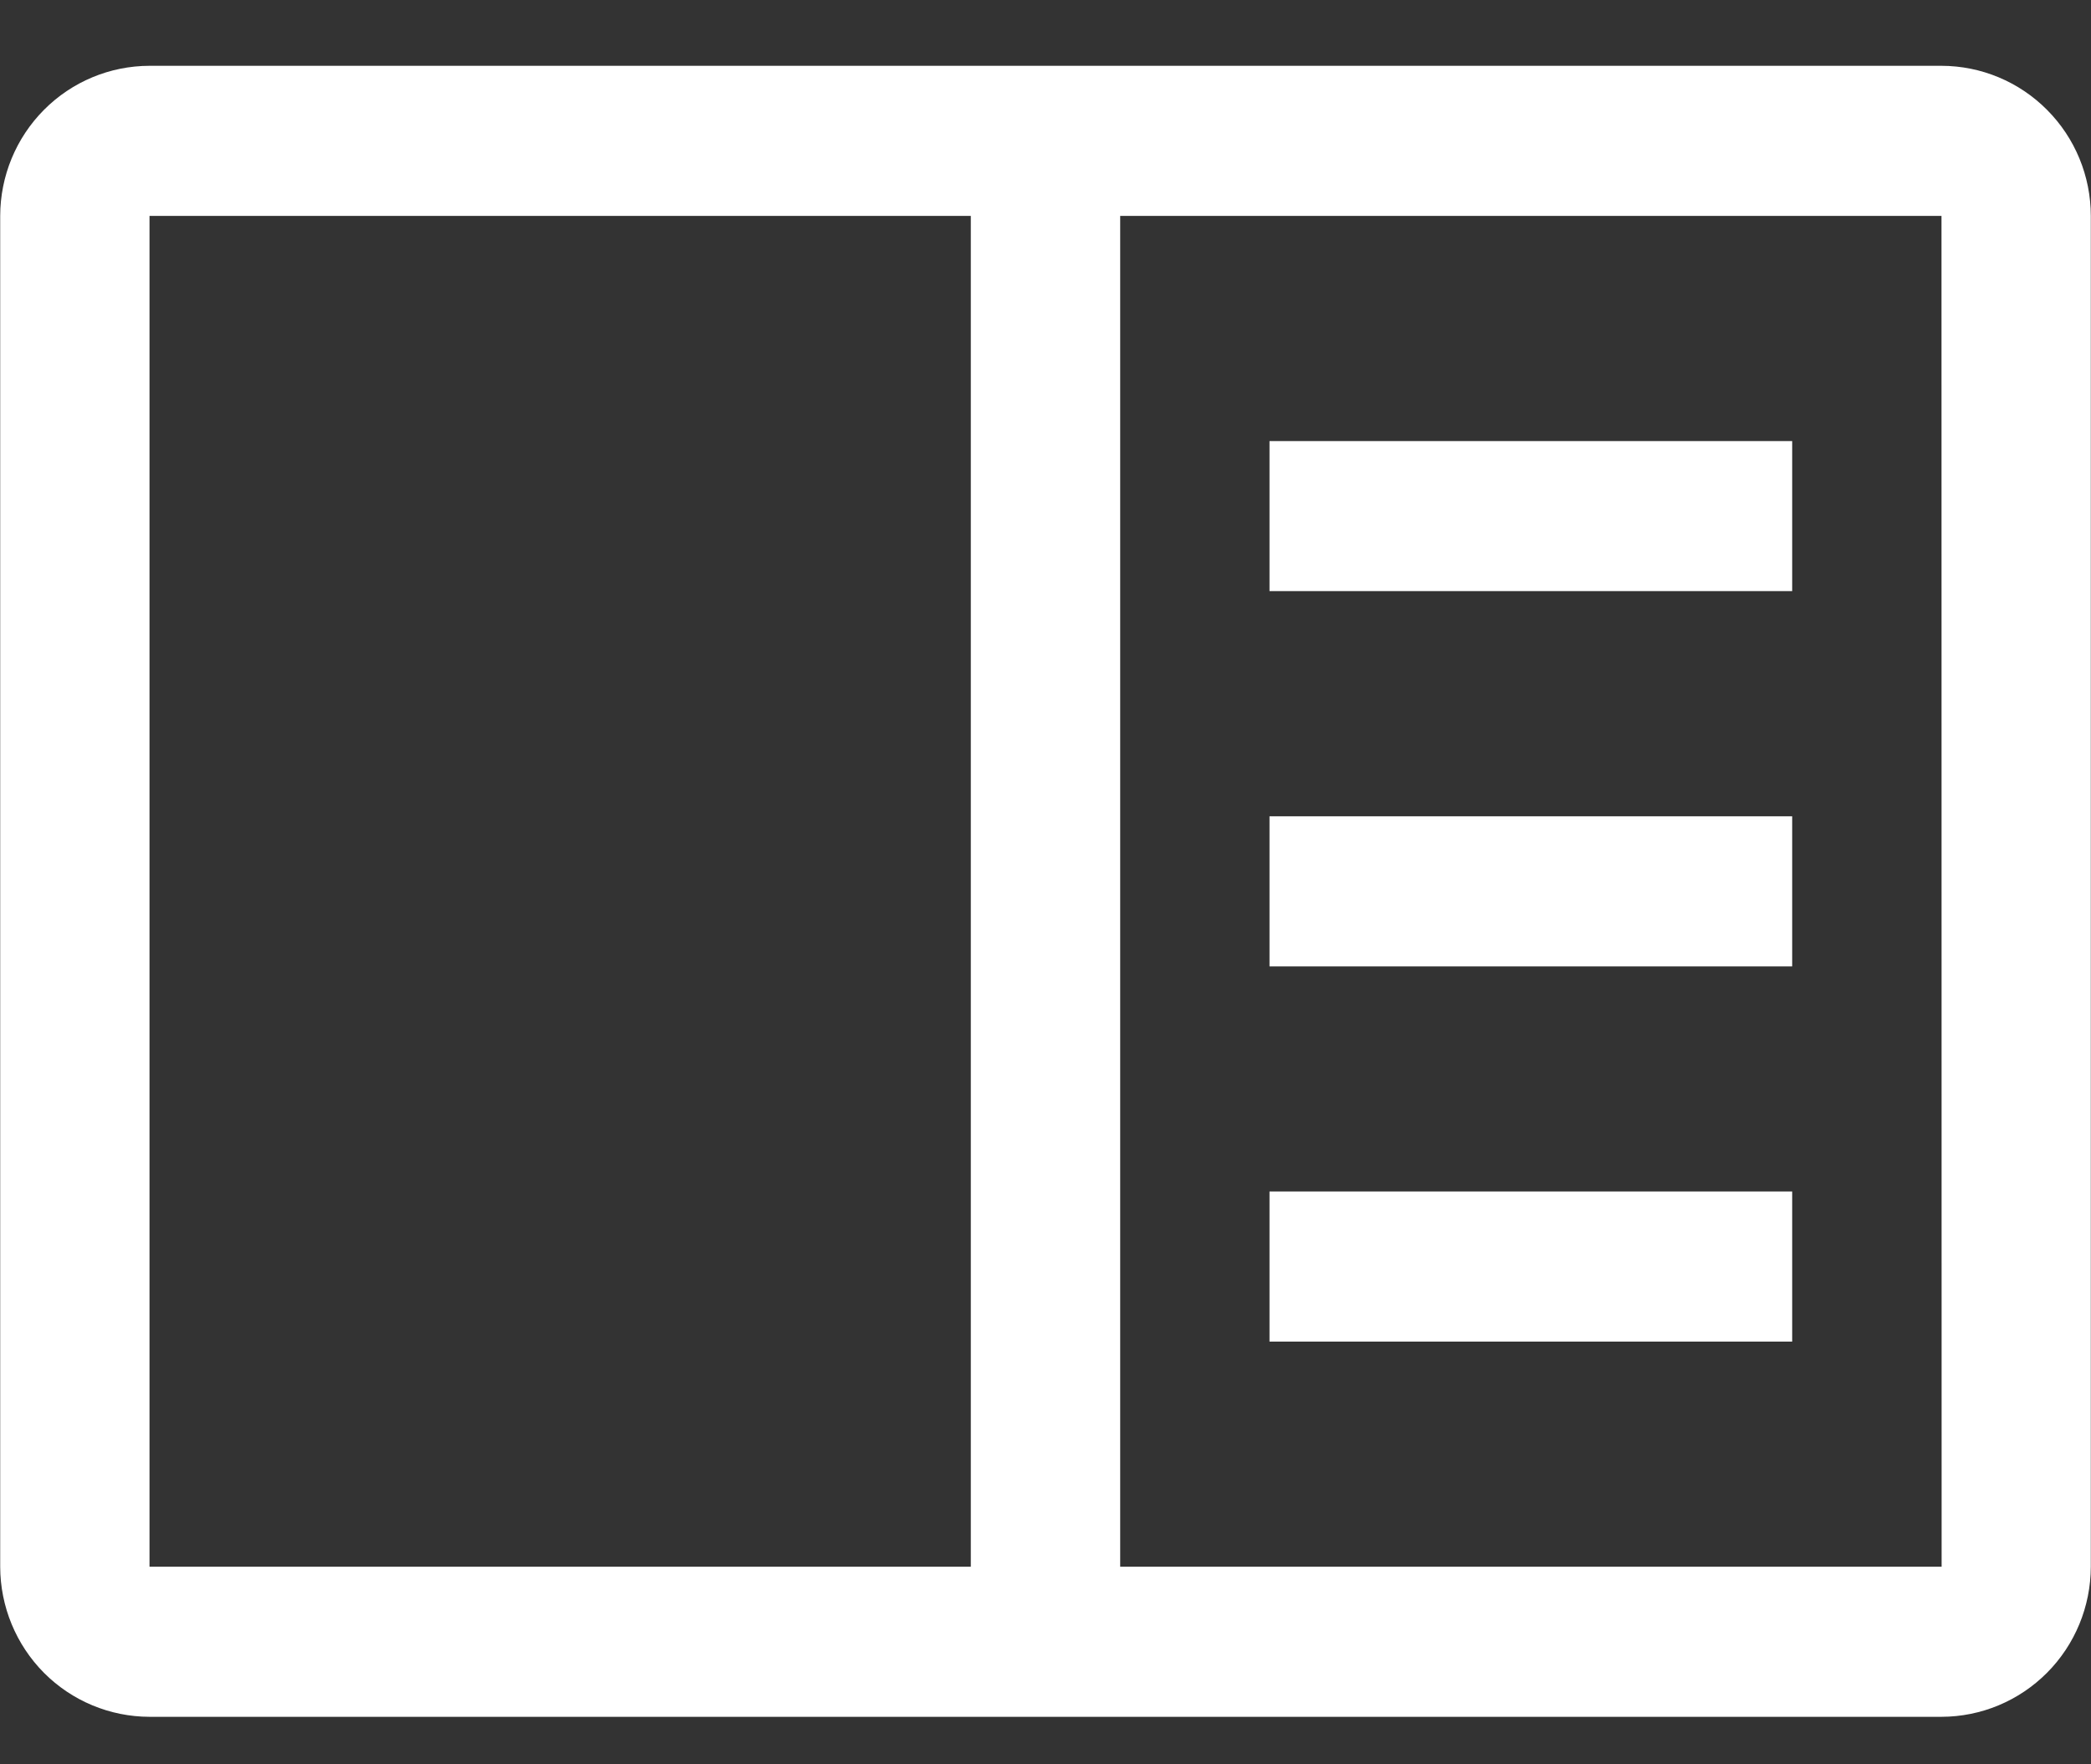 <svg width="32" height="27" viewBox="0 0 32 27" fill="none" xmlns="http://www.w3.org/2000/svg">
<rect x="0" y="0" width="32" height="27" fill="#333333" stroke="none"/>
<g clip-path="url(#clip0)">
<g clip-path="url(#clip1)">
<path d="M19.428 6.75H27.427V9.046H19.428V6.75Z" fill="white"/>
<path d="M19.428 12.492H27.427V14.789H19.428V12.492Z" fill="white"/>
<path d="M19.428 18.234H27.427V20.531H19.428V18.234Z" fill="white"/>
<path d="M29.712 1.007H2.288C1.682 1.008 1.101 1.25 0.673 1.681C0.245 2.111 0.004 2.695 0.003 3.304V23.976C0.004 24.585 0.245 25.169 0.673 25.6C1.101 26.03 1.682 26.272 2.288 26.273H29.712C30.318 26.272 30.898 26.03 31.327 25.599C31.755 25.169 31.996 24.585 31.997 23.976V3.304C31.997 2.695 31.756 2.111 31.327 1.681C30.899 1.25 30.318 1.008 29.712 1.007ZM2.288 3.304H14.857V23.976H2.288V3.304ZM17.143 23.976V3.304H29.712L29.714 23.976H17.143Z" fill="white"/>
</g>
</g>
<defs>
<clipPath id="clip0">
<rect width="32" height="26.353" fill="white"/>
</clipPath>
<clipPath id="clip1">
<rect width="32" height="25.28" fill="white" transform="translate(0 1)"/>
</clipPath>
</defs>
</svg>
